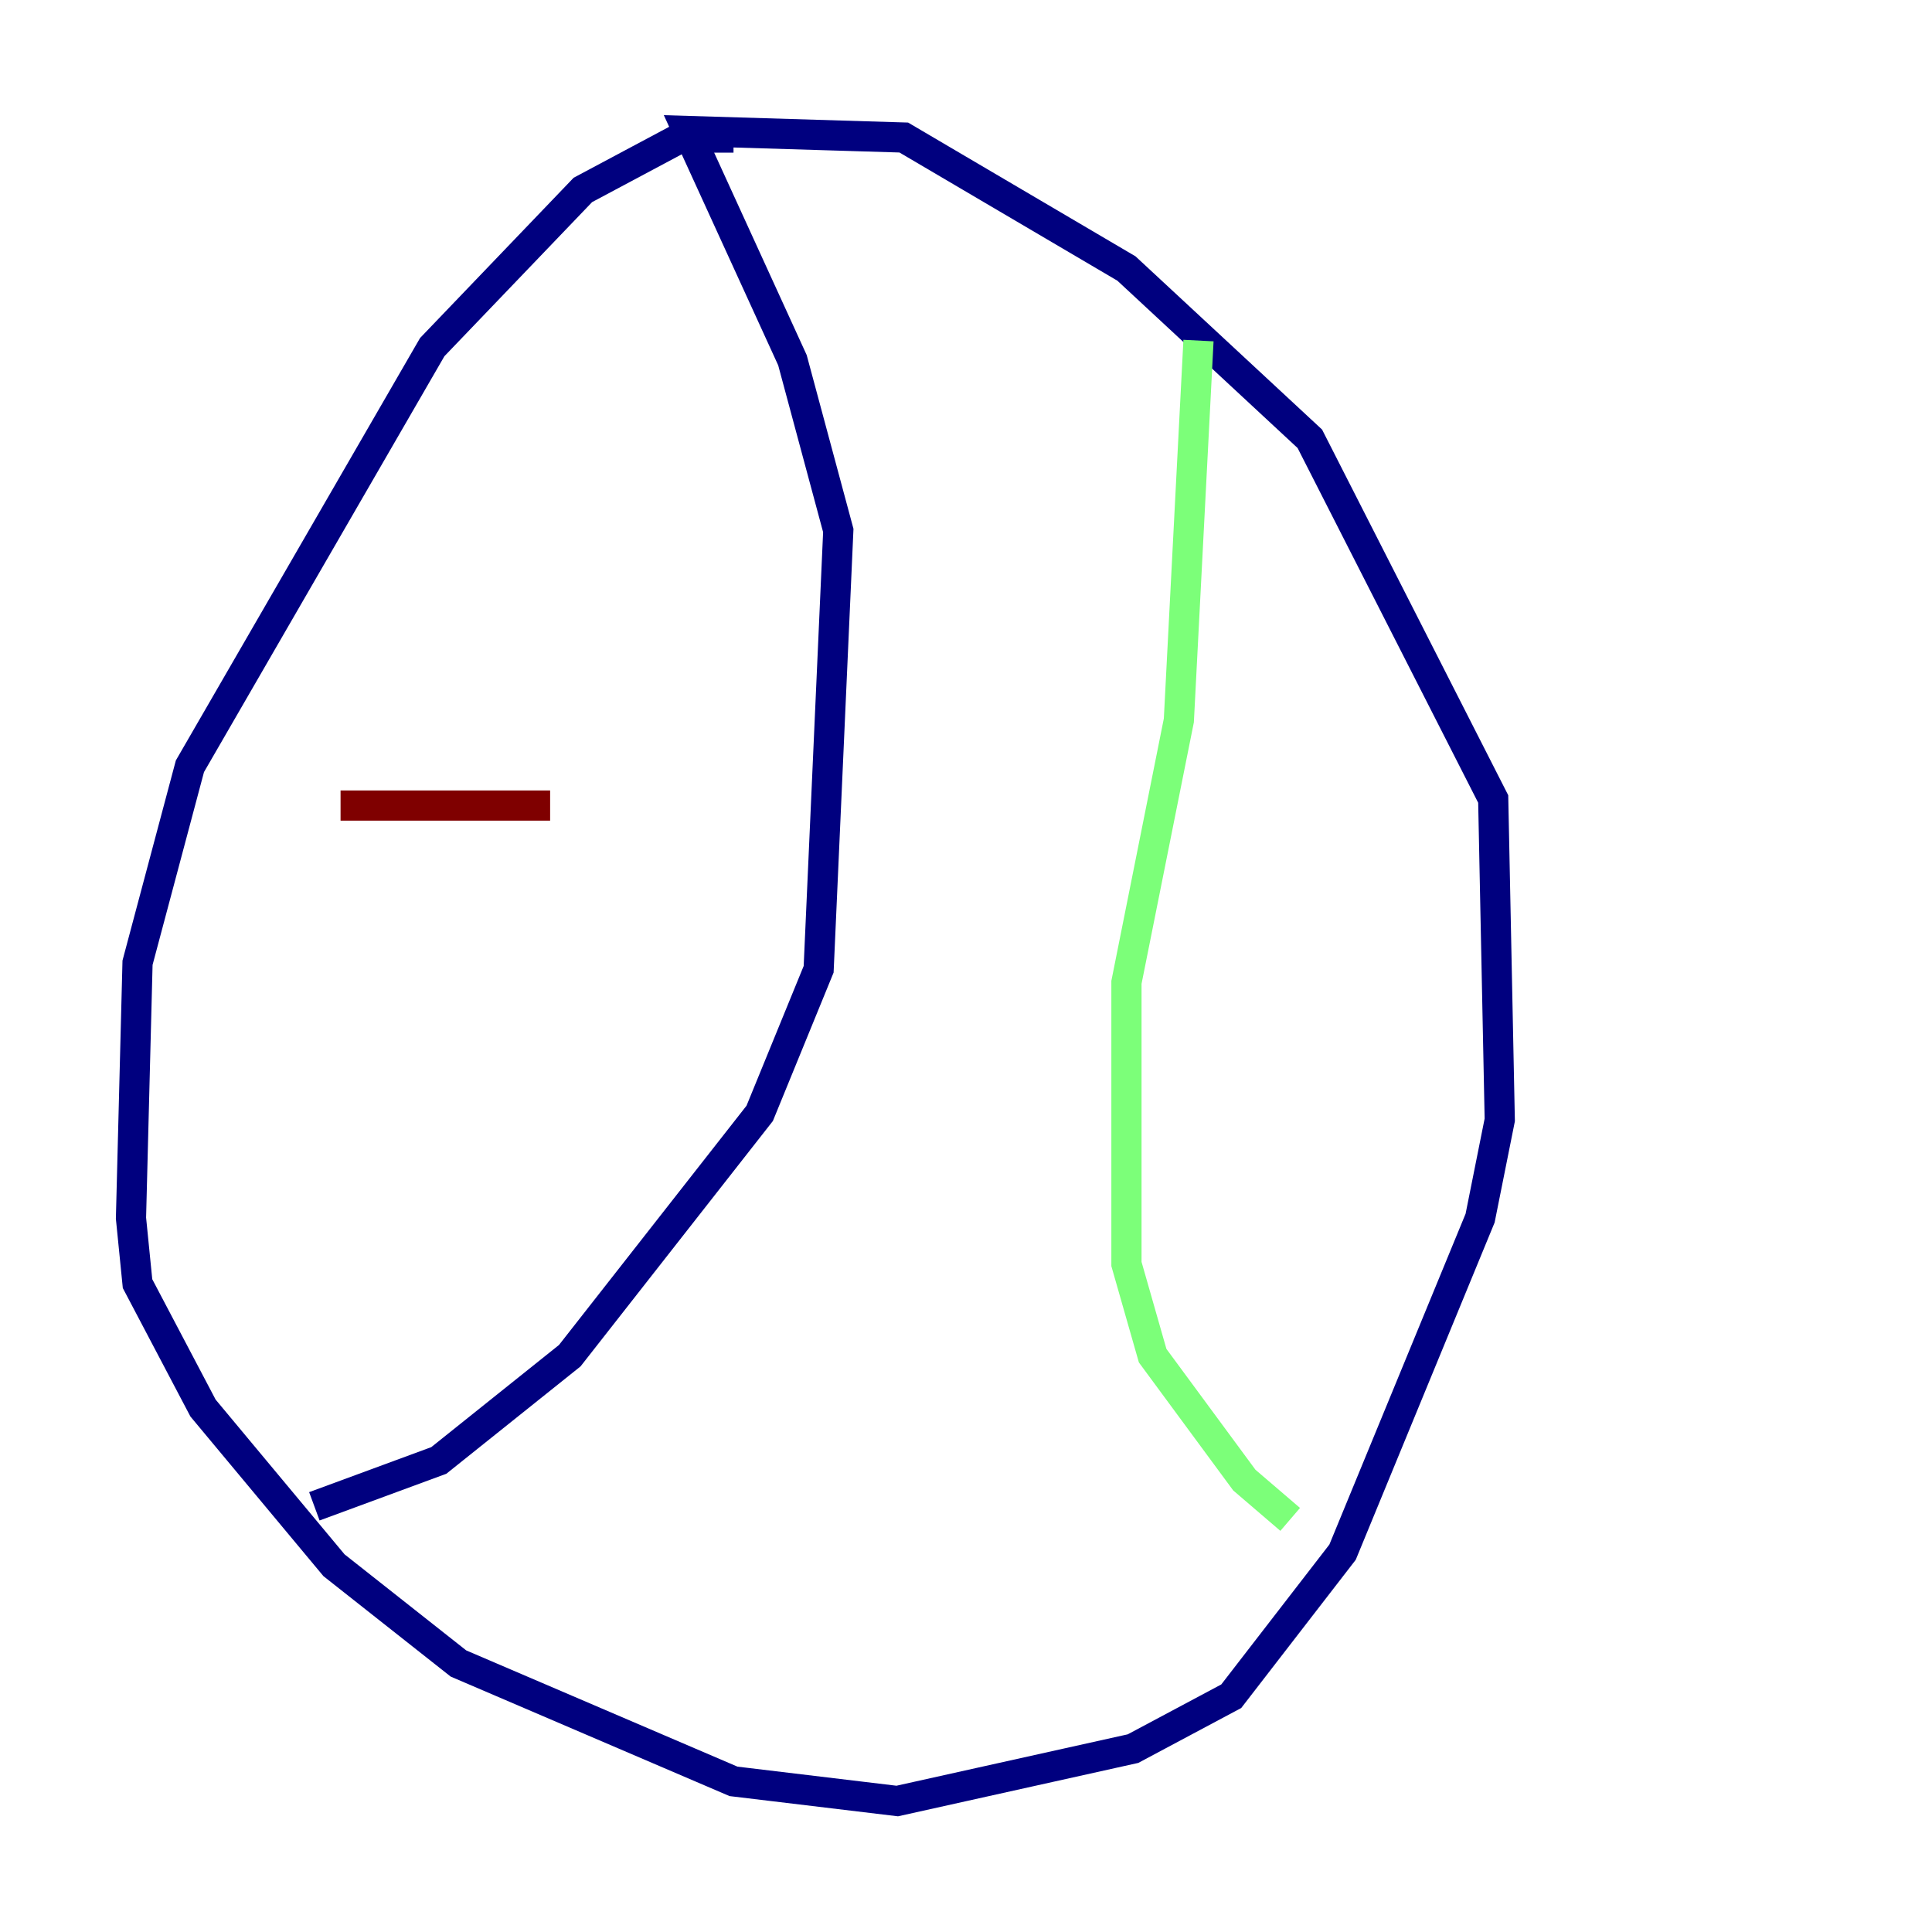 <?xml version="1.0" encoding="utf-8" ?>
<svg baseProfile="tiny" height="128" version="1.2" viewBox="0,0,128,128" width="128" xmlns="http://www.w3.org/2000/svg" xmlns:ev="http://www.w3.org/2001/xml-events" xmlns:xlink="http://www.w3.org/1999/xlink"><defs /><polyline fill="none" points="48.597,9.112 45.125,9.112 38.617,12.583 28.637,22.997 12.583,50.766 9.112,63.783 8.678,80.705 9.112,85.044 13.451,93.288 22.129,103.702 30.373,110.21 48.597,118.02 59.444,119.322 75.064,115.851 81.573,112.38 88.949,102.834 98.061,80.705 99.363,74.197 98.929,52.936 86.78,29.071 74.63,17.79 59.878,9.112 45.559,8.678 52.502,23.864 55.539,35.146 54.237,64.217 50.332,73.763 37.749,89.817 29.071,96.759 20.827,99.797" stroke="#00007f" stroke-width="2" /><polyline fill="none" points="79.403,22.563 78.102,47.729 74.63,65.085 74.63,83.742 76.366,89.817 82.441,98.061 85.478,100.664" stroke="#7cff79" stroke-width="2" /><polyline fill="none" points="22.563,53.37 36.447,53.37" stroke="#7f0000" stroke-width="2" /></svg>